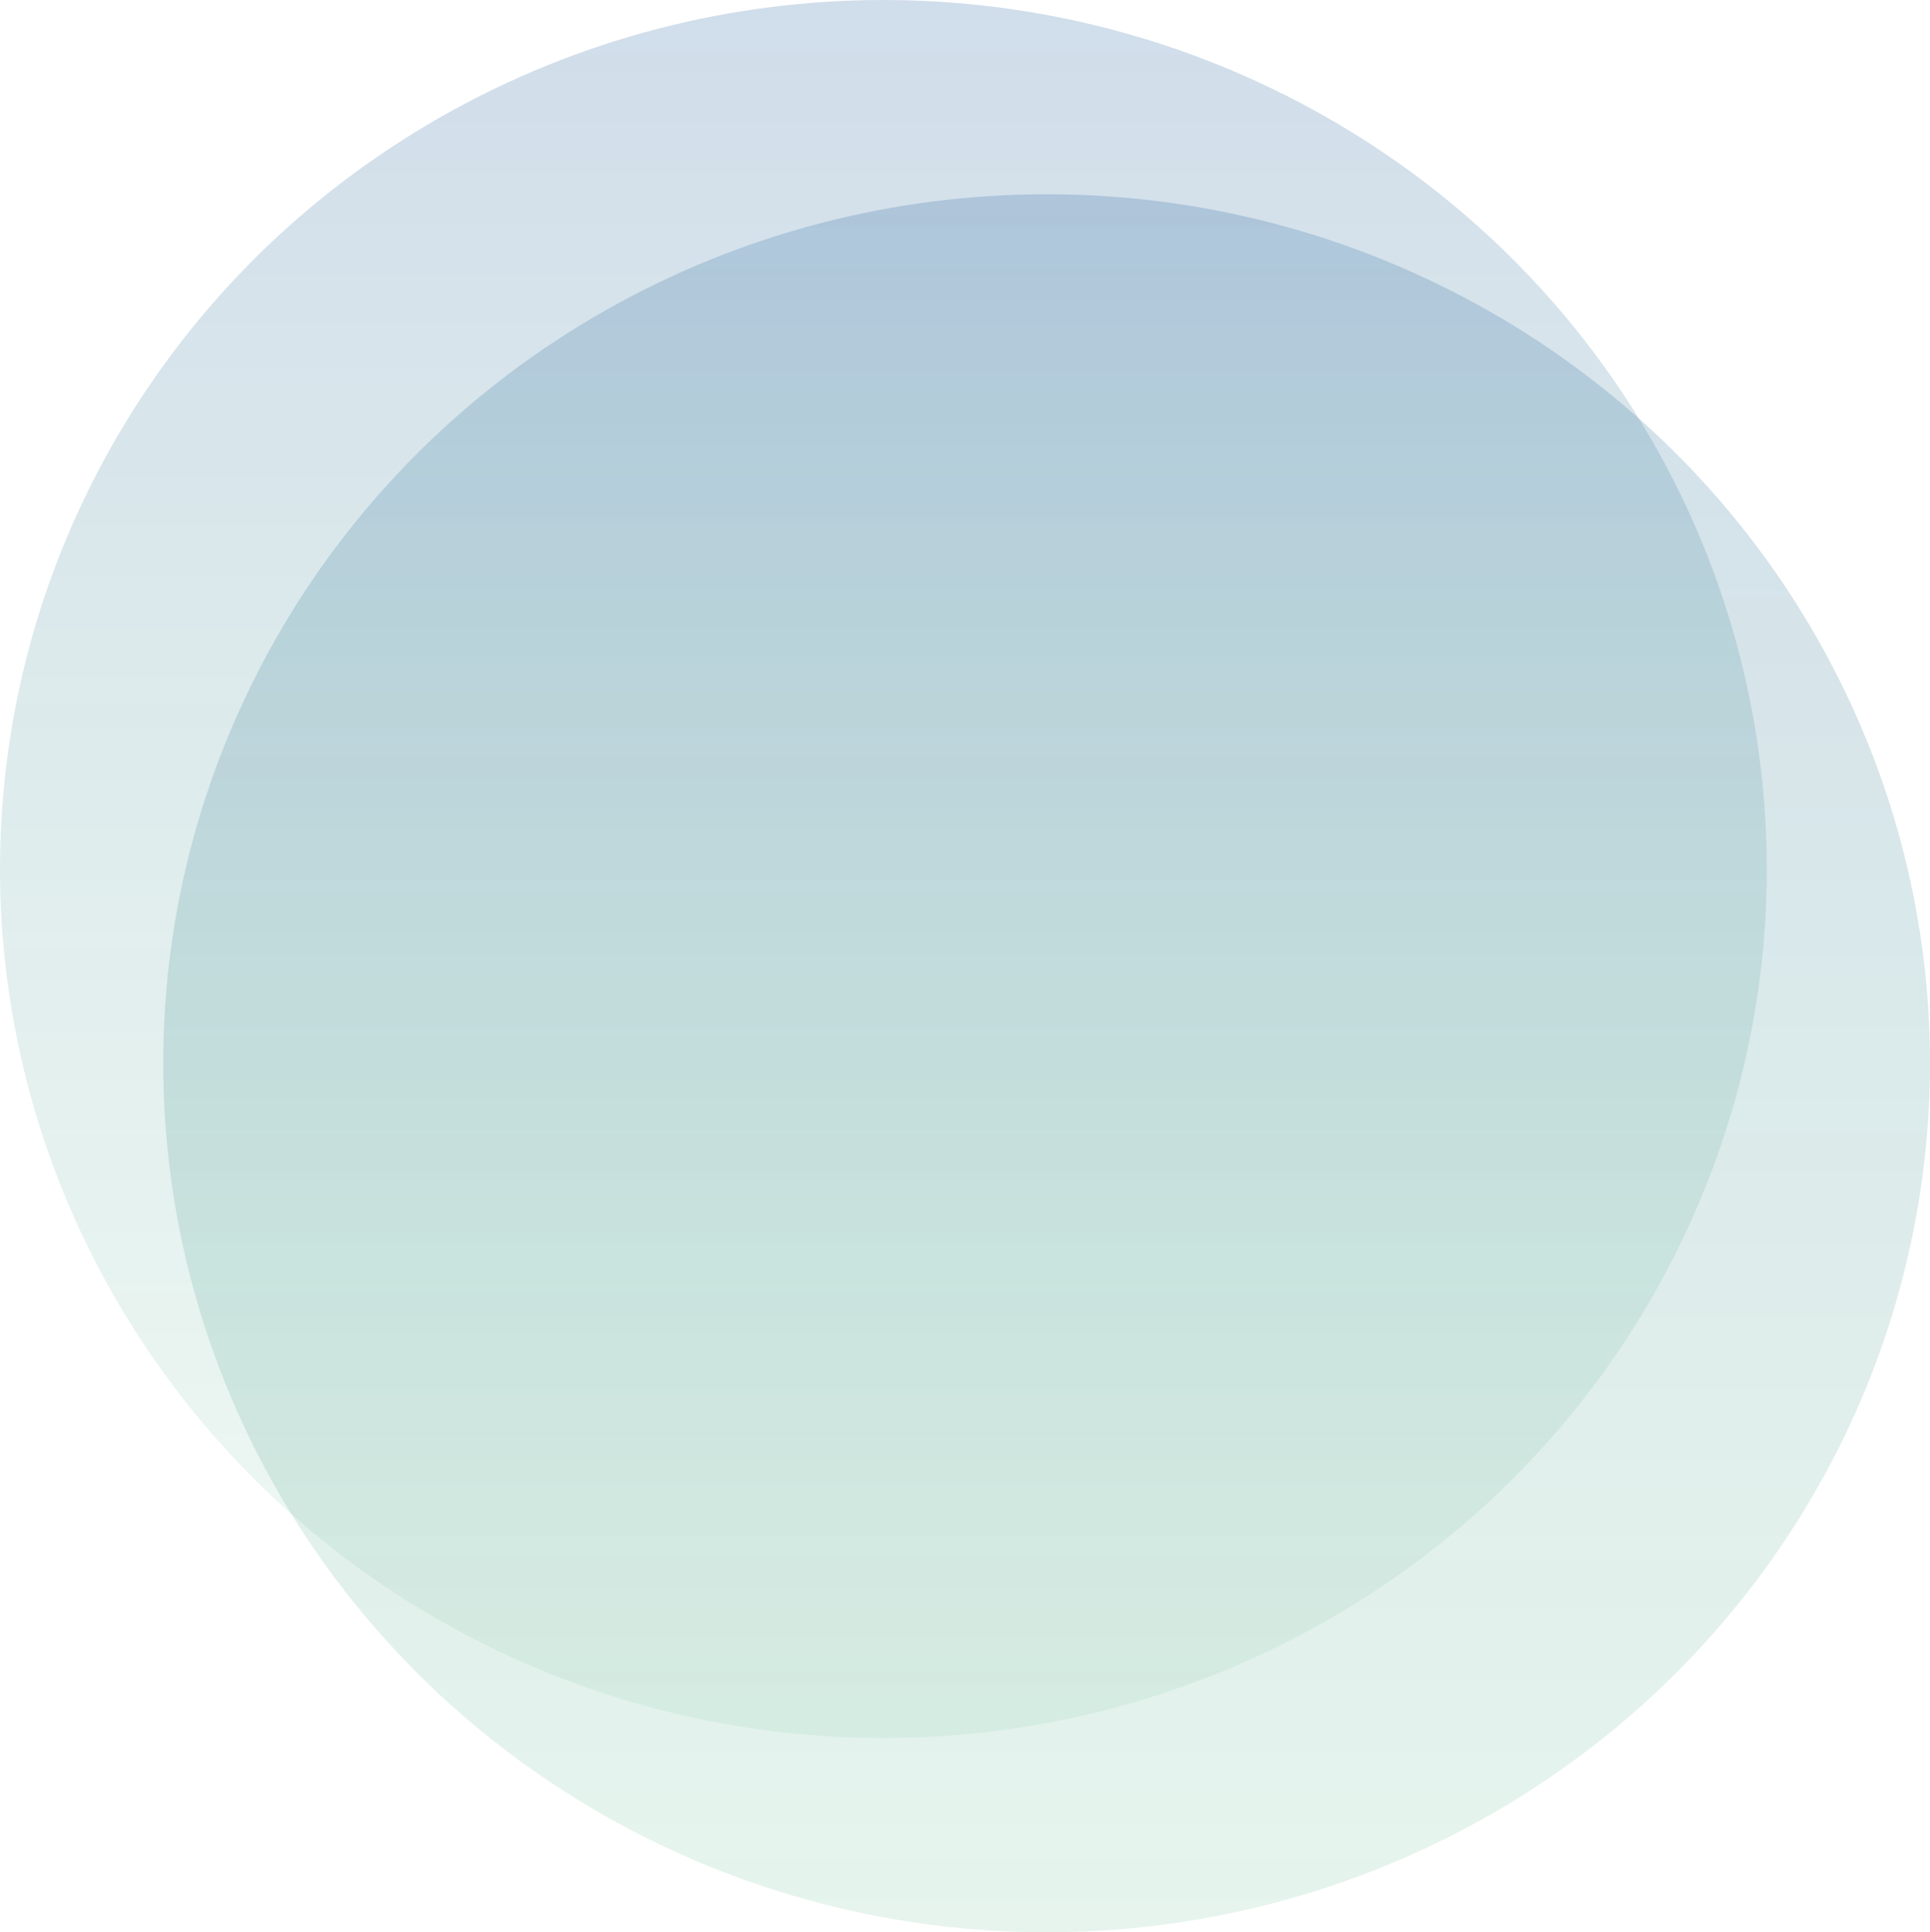 <svg xmlns="http://www.w3.org/2000/svg" xmlns:xlink="http://www.w3.org/1999/xlink" width="745" height="746" viewBox="0 0 745 746">
  <defs>
    <linearGradient id="linear-gradient" x1="0.5" x2="0.5" y2="1" gradientUnits="objectBoundingBox">
      <stop offset="0" stop-color="#155799"/>
      <stop offset="1" stop-color="#159957" stop-opacity="0.322"/>
    </linearGradient>
    <linearGradient id="linear-gradient-2" x1="0.5" x2="0.5" y2="1" gradientUnits="objectBoundingBox">
      <stop offset="0" stop-color="#155799"/>
      <stop offset="1" stop-color="#159957" stop-opacity="0.529"/>
    </linearGradient>
  </defs>
  <g id="Group_51" data-name="Group 51" transform="translate(-952 -246)">
    <ellipse id="Ellipse_15" data-name="Ellipse 15" cx="341" cy="335.5" rx="341" ry="335.5" transform="translate(952 246)" fill="url(#linear-gradient)" opacity="0.2"/>
    <ellipse id="Ellipse_16" data-name="Ellipse 16" cx="341" cy="335.5" rx="341" ry="335.5" transform="translate(1015 321)" fill="url(#linear-gradient-2)" opacity="0.2"/>
  </g>
</svg>
